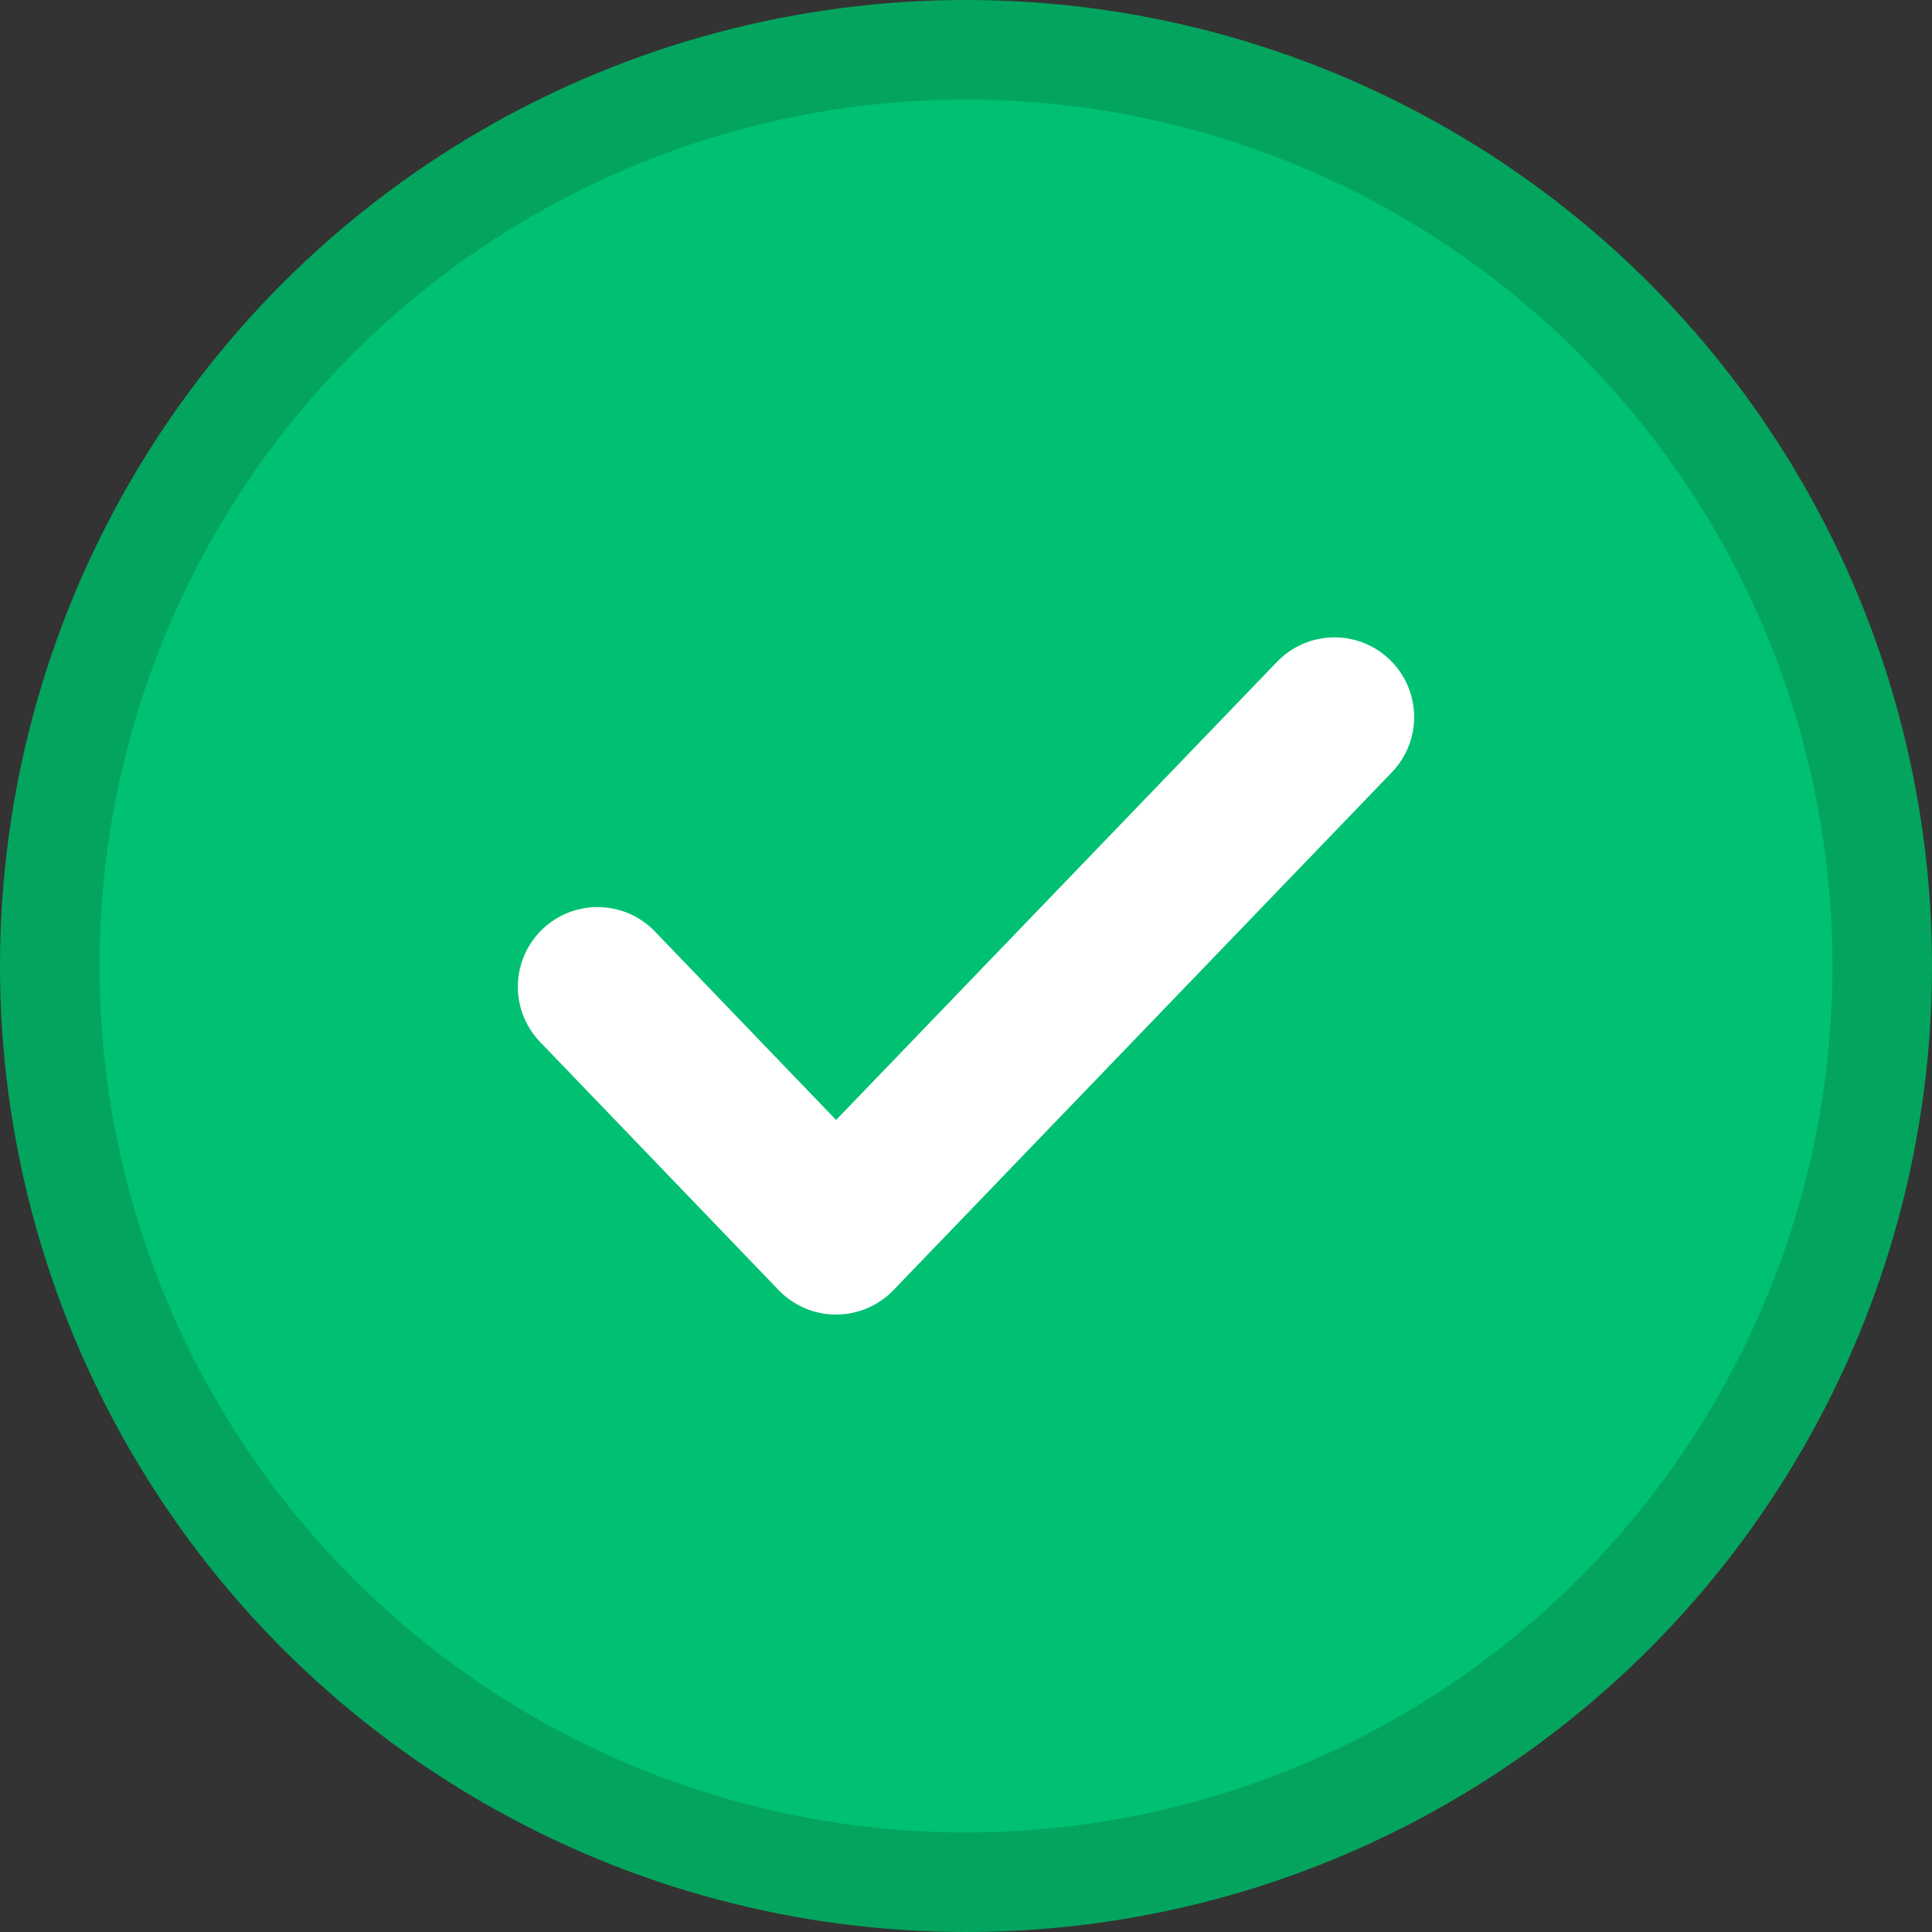 <svg width="97" height="97" viewBox="0 0 97 97" fill="none" xmlns="http://www.w3.org/2000/svg">
    <rect x="0" y="0" width="97" height="97" fill="#333333" stroke="none"/>
    <circle cx="48.5" cy="48.5" r="46" fill="#00C172" stroke="#03A55E" stroke-width="5"/>
    <path d="M30 49.542L41.976 62L67 36" stroke="white" stroke-width="8" stroke-linecap="round" stroke-linejoin="round"/>
</svg>
